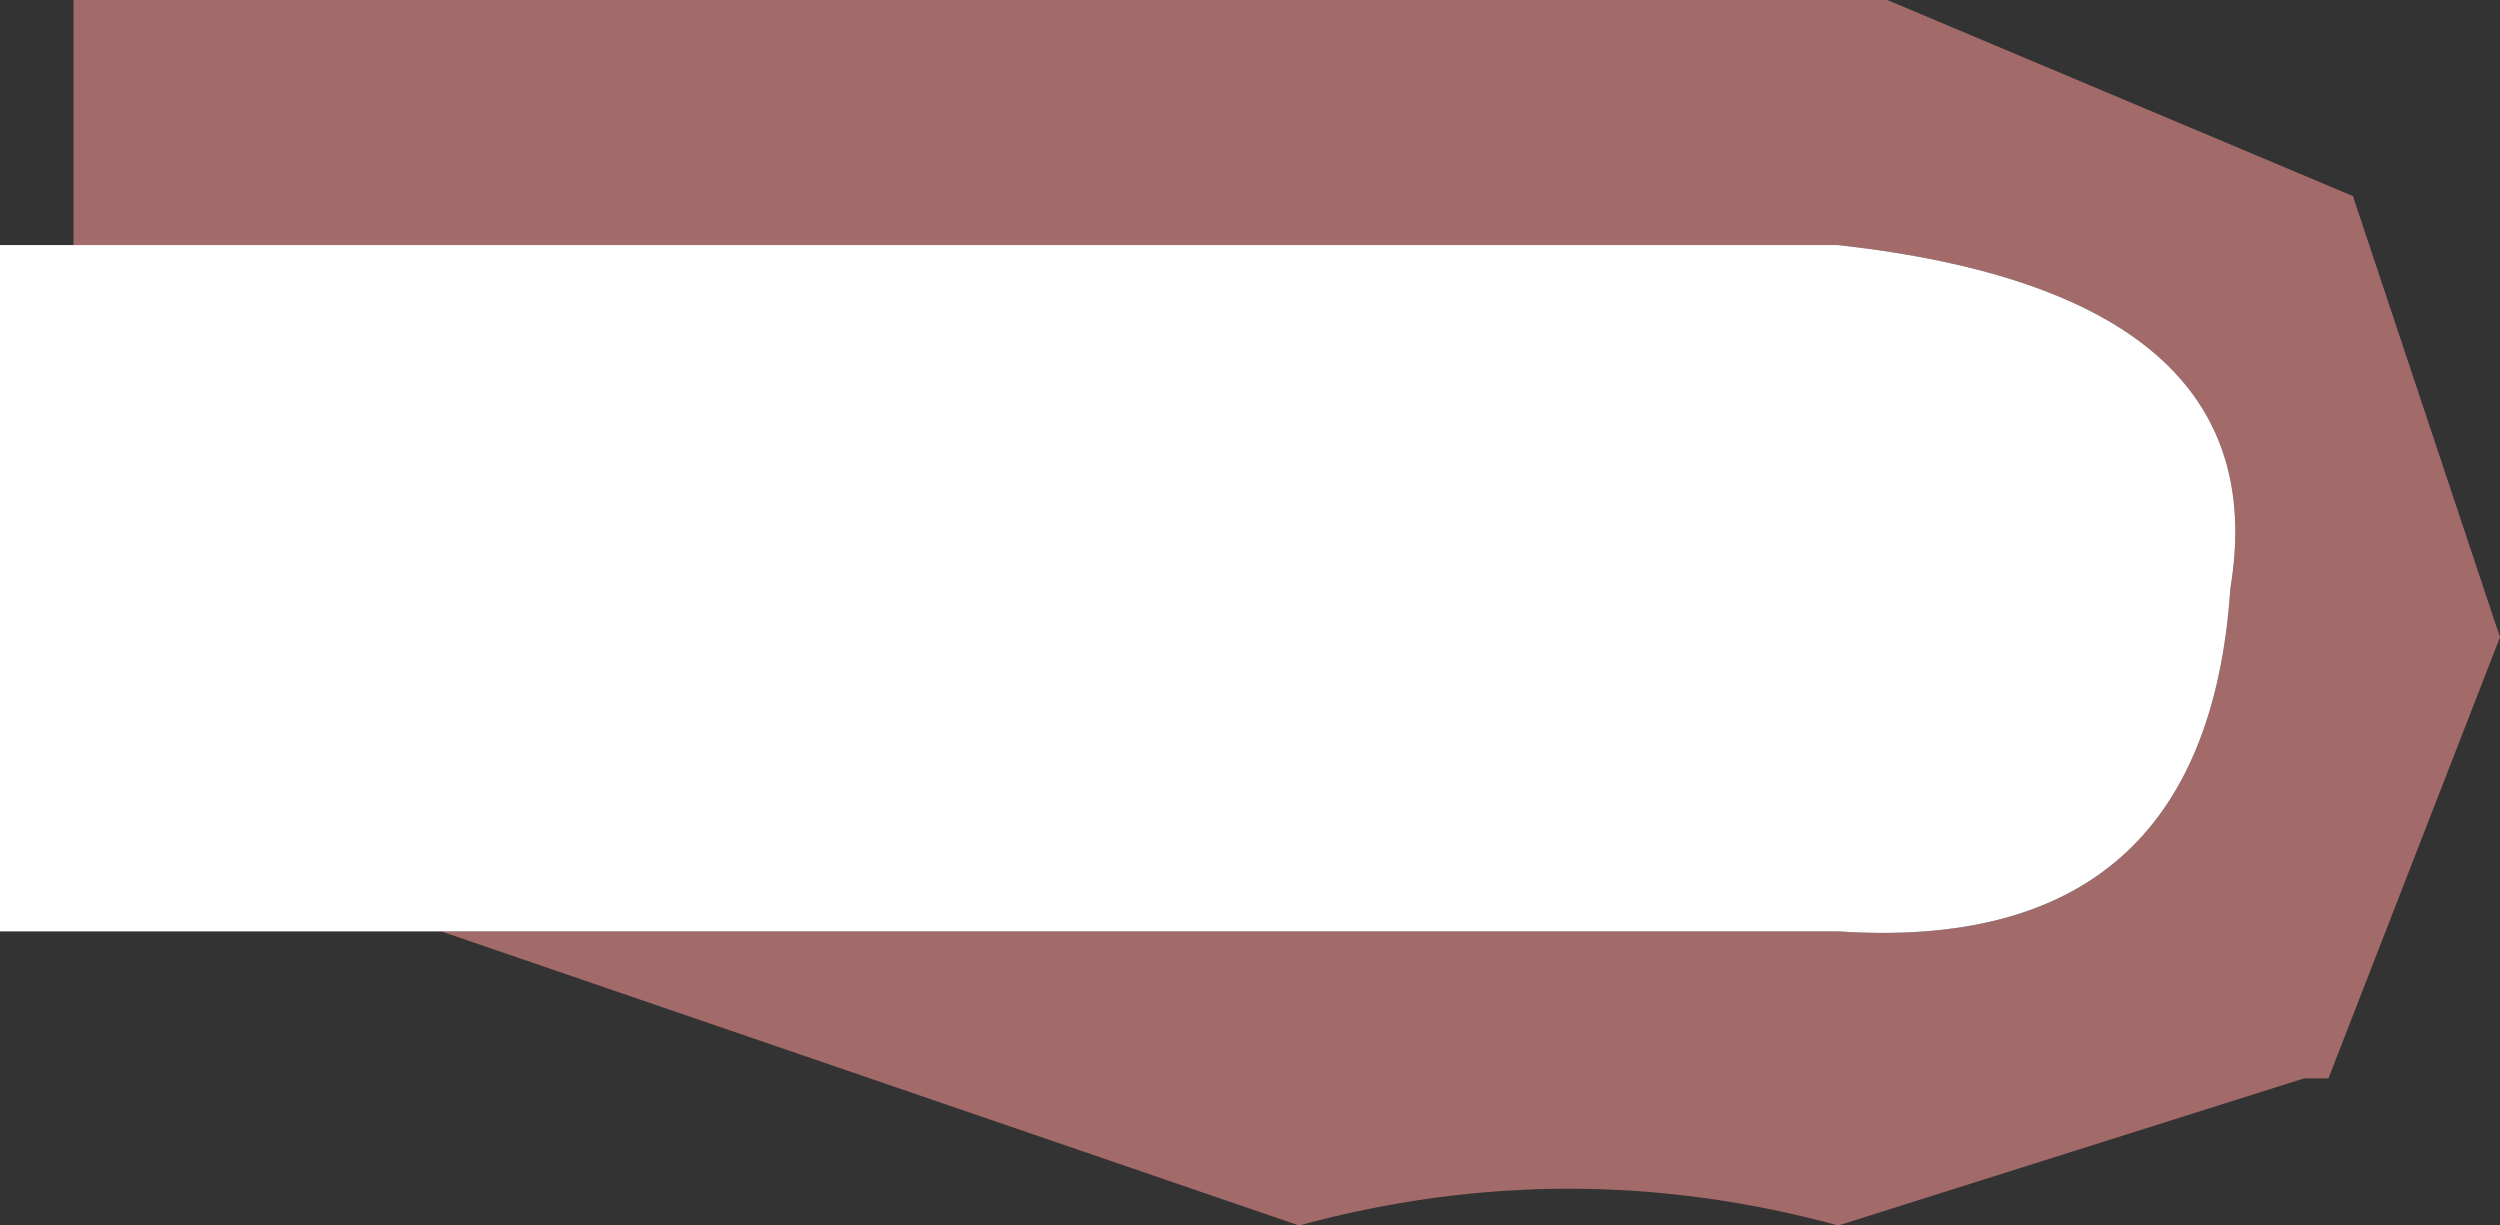 <?xml version="1.0" encoding="UTF-8" standalone="no"?>
<svg xmlns:ffdec="https://www.free-decompiler.com/flash" xmlns:xlink="http://www.w3.org/1999/xlink" ffdec:objectType="shape" height="2.5px" width="5.1px" xmlns="http://www.w3.org/2000/svg">
  <rect width="100%" height="100%" fill="#333333" stroke="none"/>
  <g transform="matrix(1.0, 0.0, 0.0, 1.0, 2.55, 1.25)">
    <path d="M-2.4 -0.75 L-2.4 -1.25 1.2 -1.25 1.3 -1.25 2.25 -0.85 2.55 0.05 2.2 0.95 2.15 0.95 1.2 1.25 Q0.65 1.1 0.1 1.25 L-1.65 0.65 1.2 0.65 Q1.95 0.7 2.0 -0.05 2.1 -0.65 1.2 -0.75 L-2.4 -0.75" fill="#a36a6a" fill-rule="evenodd" stroke="none"/>
    <path d="M-1.65 0.65 L-2.55 0.65 -2.55 -0.75 -2.4 -0.75 1.2 -0.75 Q2.1 -0.65 2.0 -0.05 1.95 0.7 1.2 0.65 L-1.65 0.65" fill="#ffffff" fill-rule="evenodd" stroke="none"/>
  </g>
</svg>
